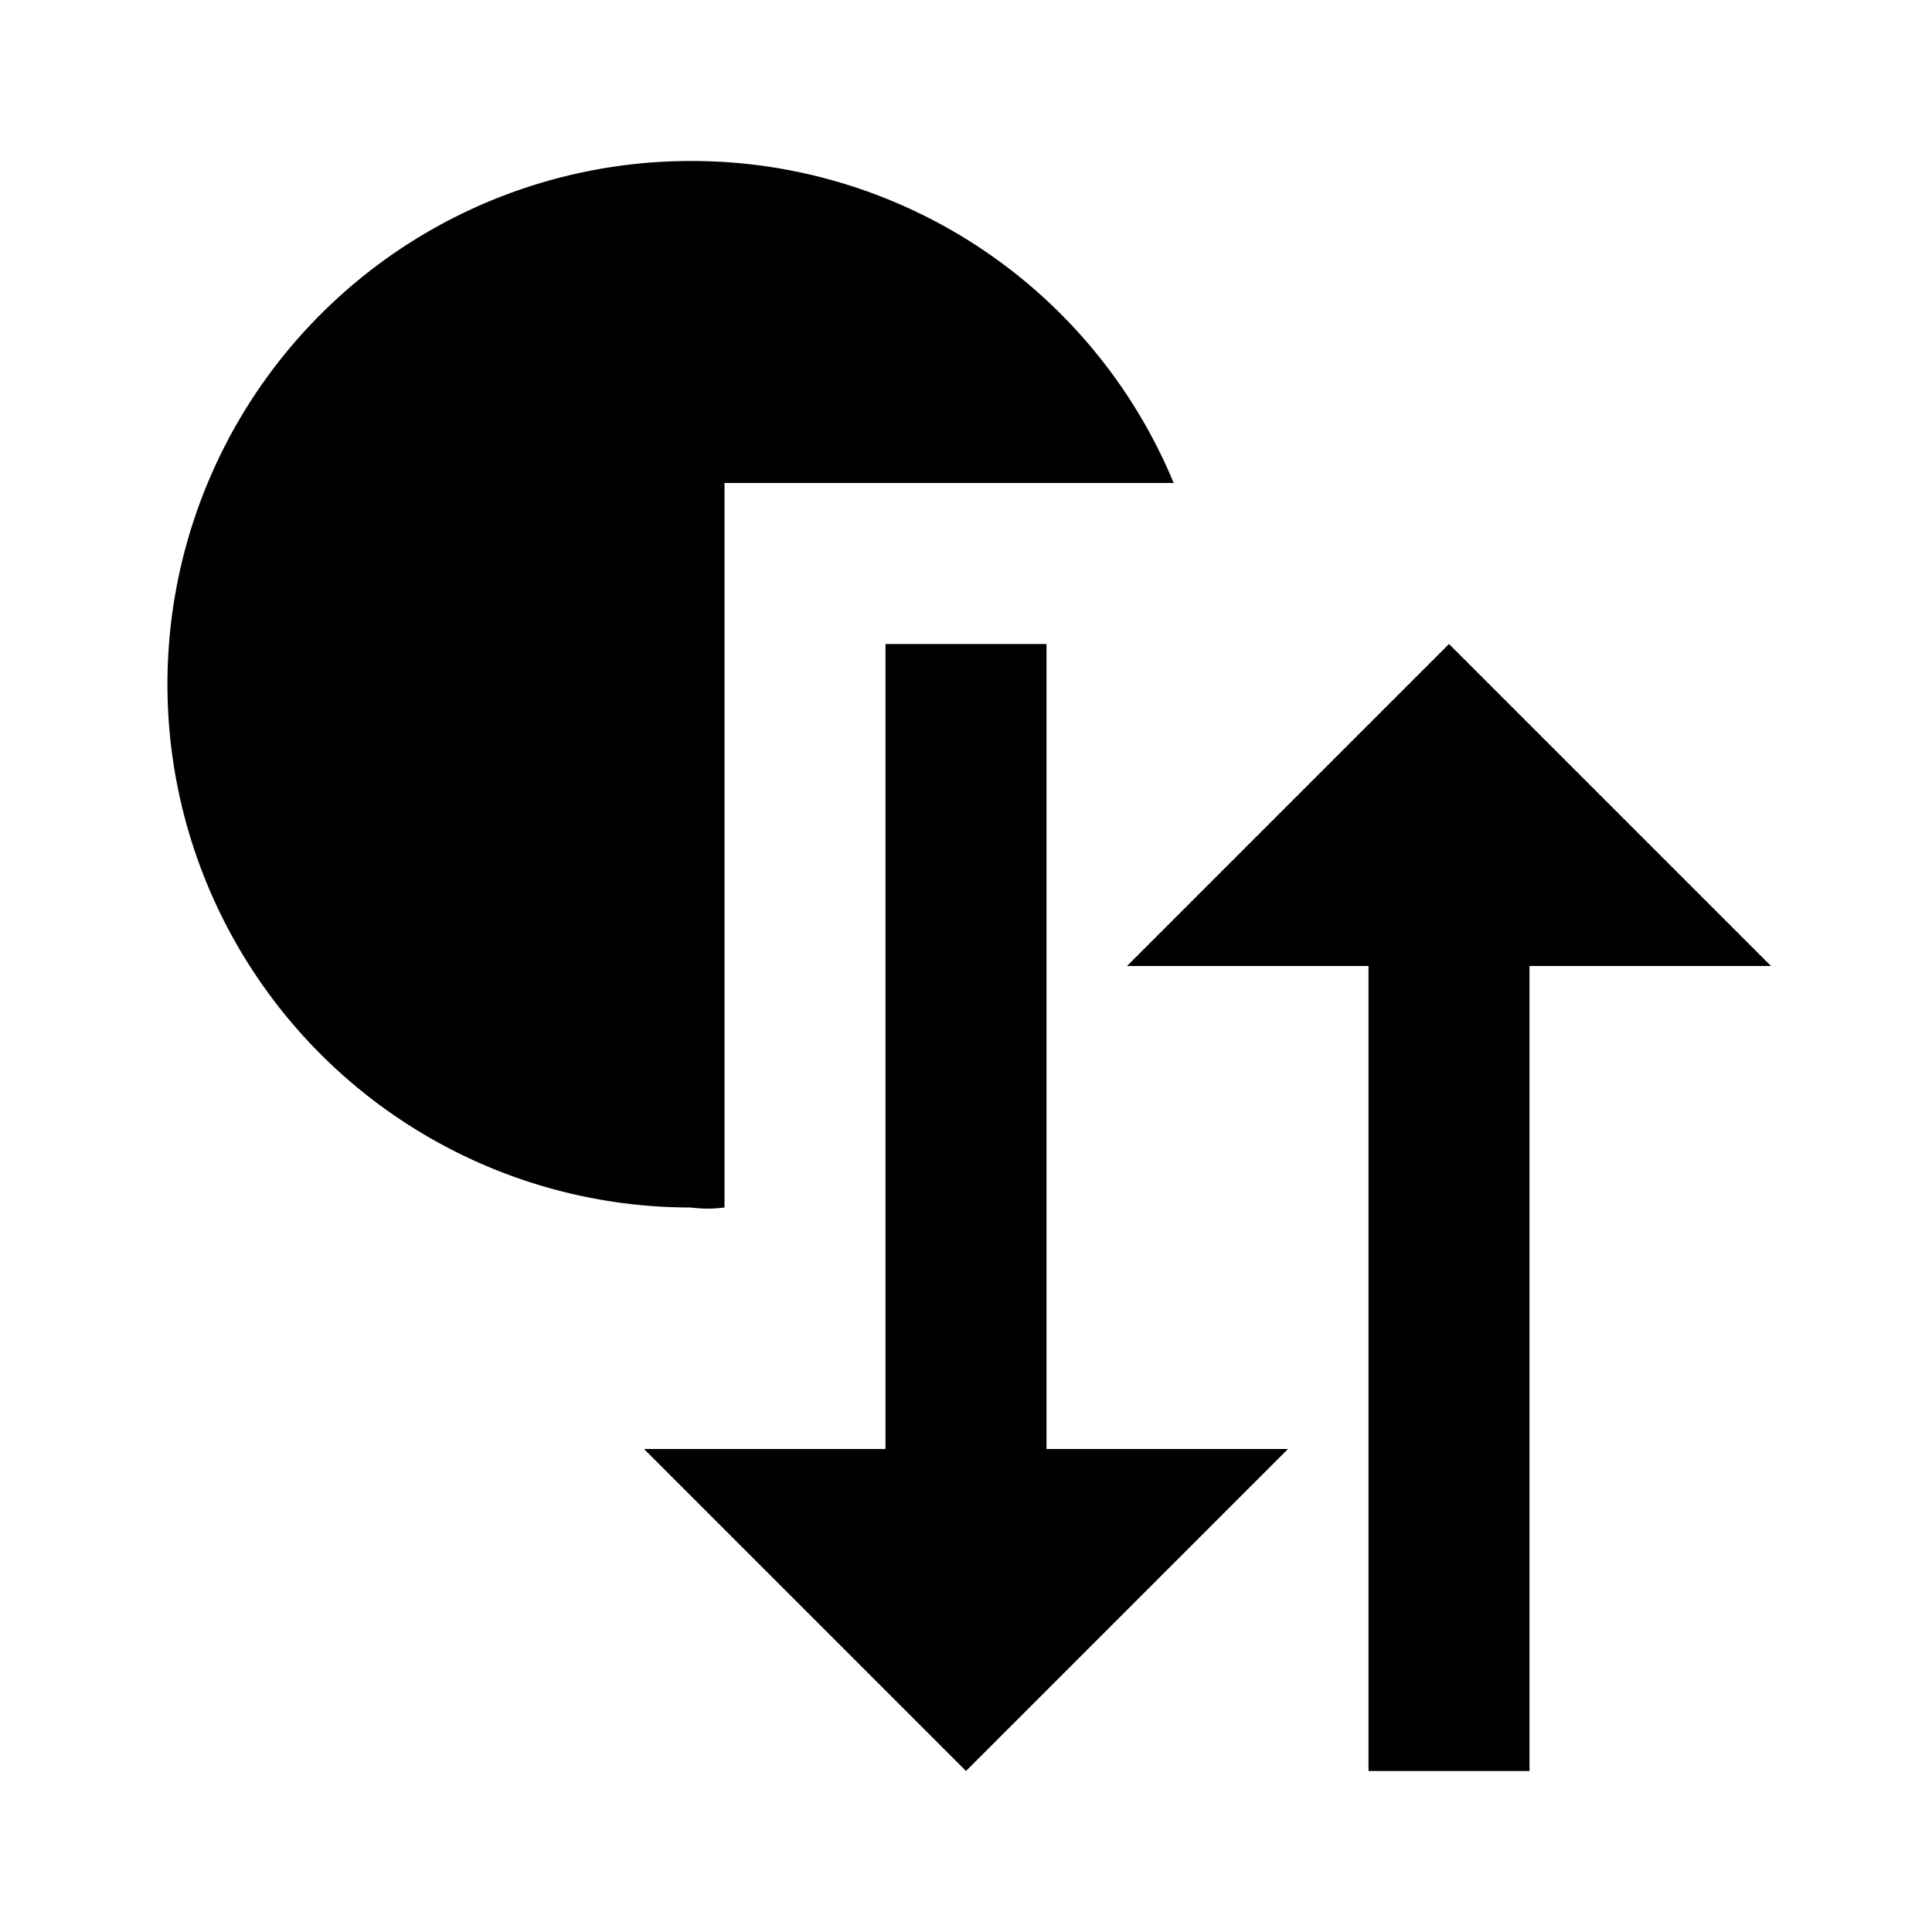 <svg id="Icons" xmlns="http://www.w3.org/2000/svg" width="24" height="24" viewBox="0 0 24 24"><title>ic_events_update</title><path d="M18,8l4,4H19V22H17V12H14ZM9,6h5.58a6.48,6.48,0,0,0-6-4,6.5,6.5,0,1,0,0,13A1.6,1.6,0,0,0,9,15Zm3,16,4-4H13V8H11V18H8Z" fill="#000001"/></svg>